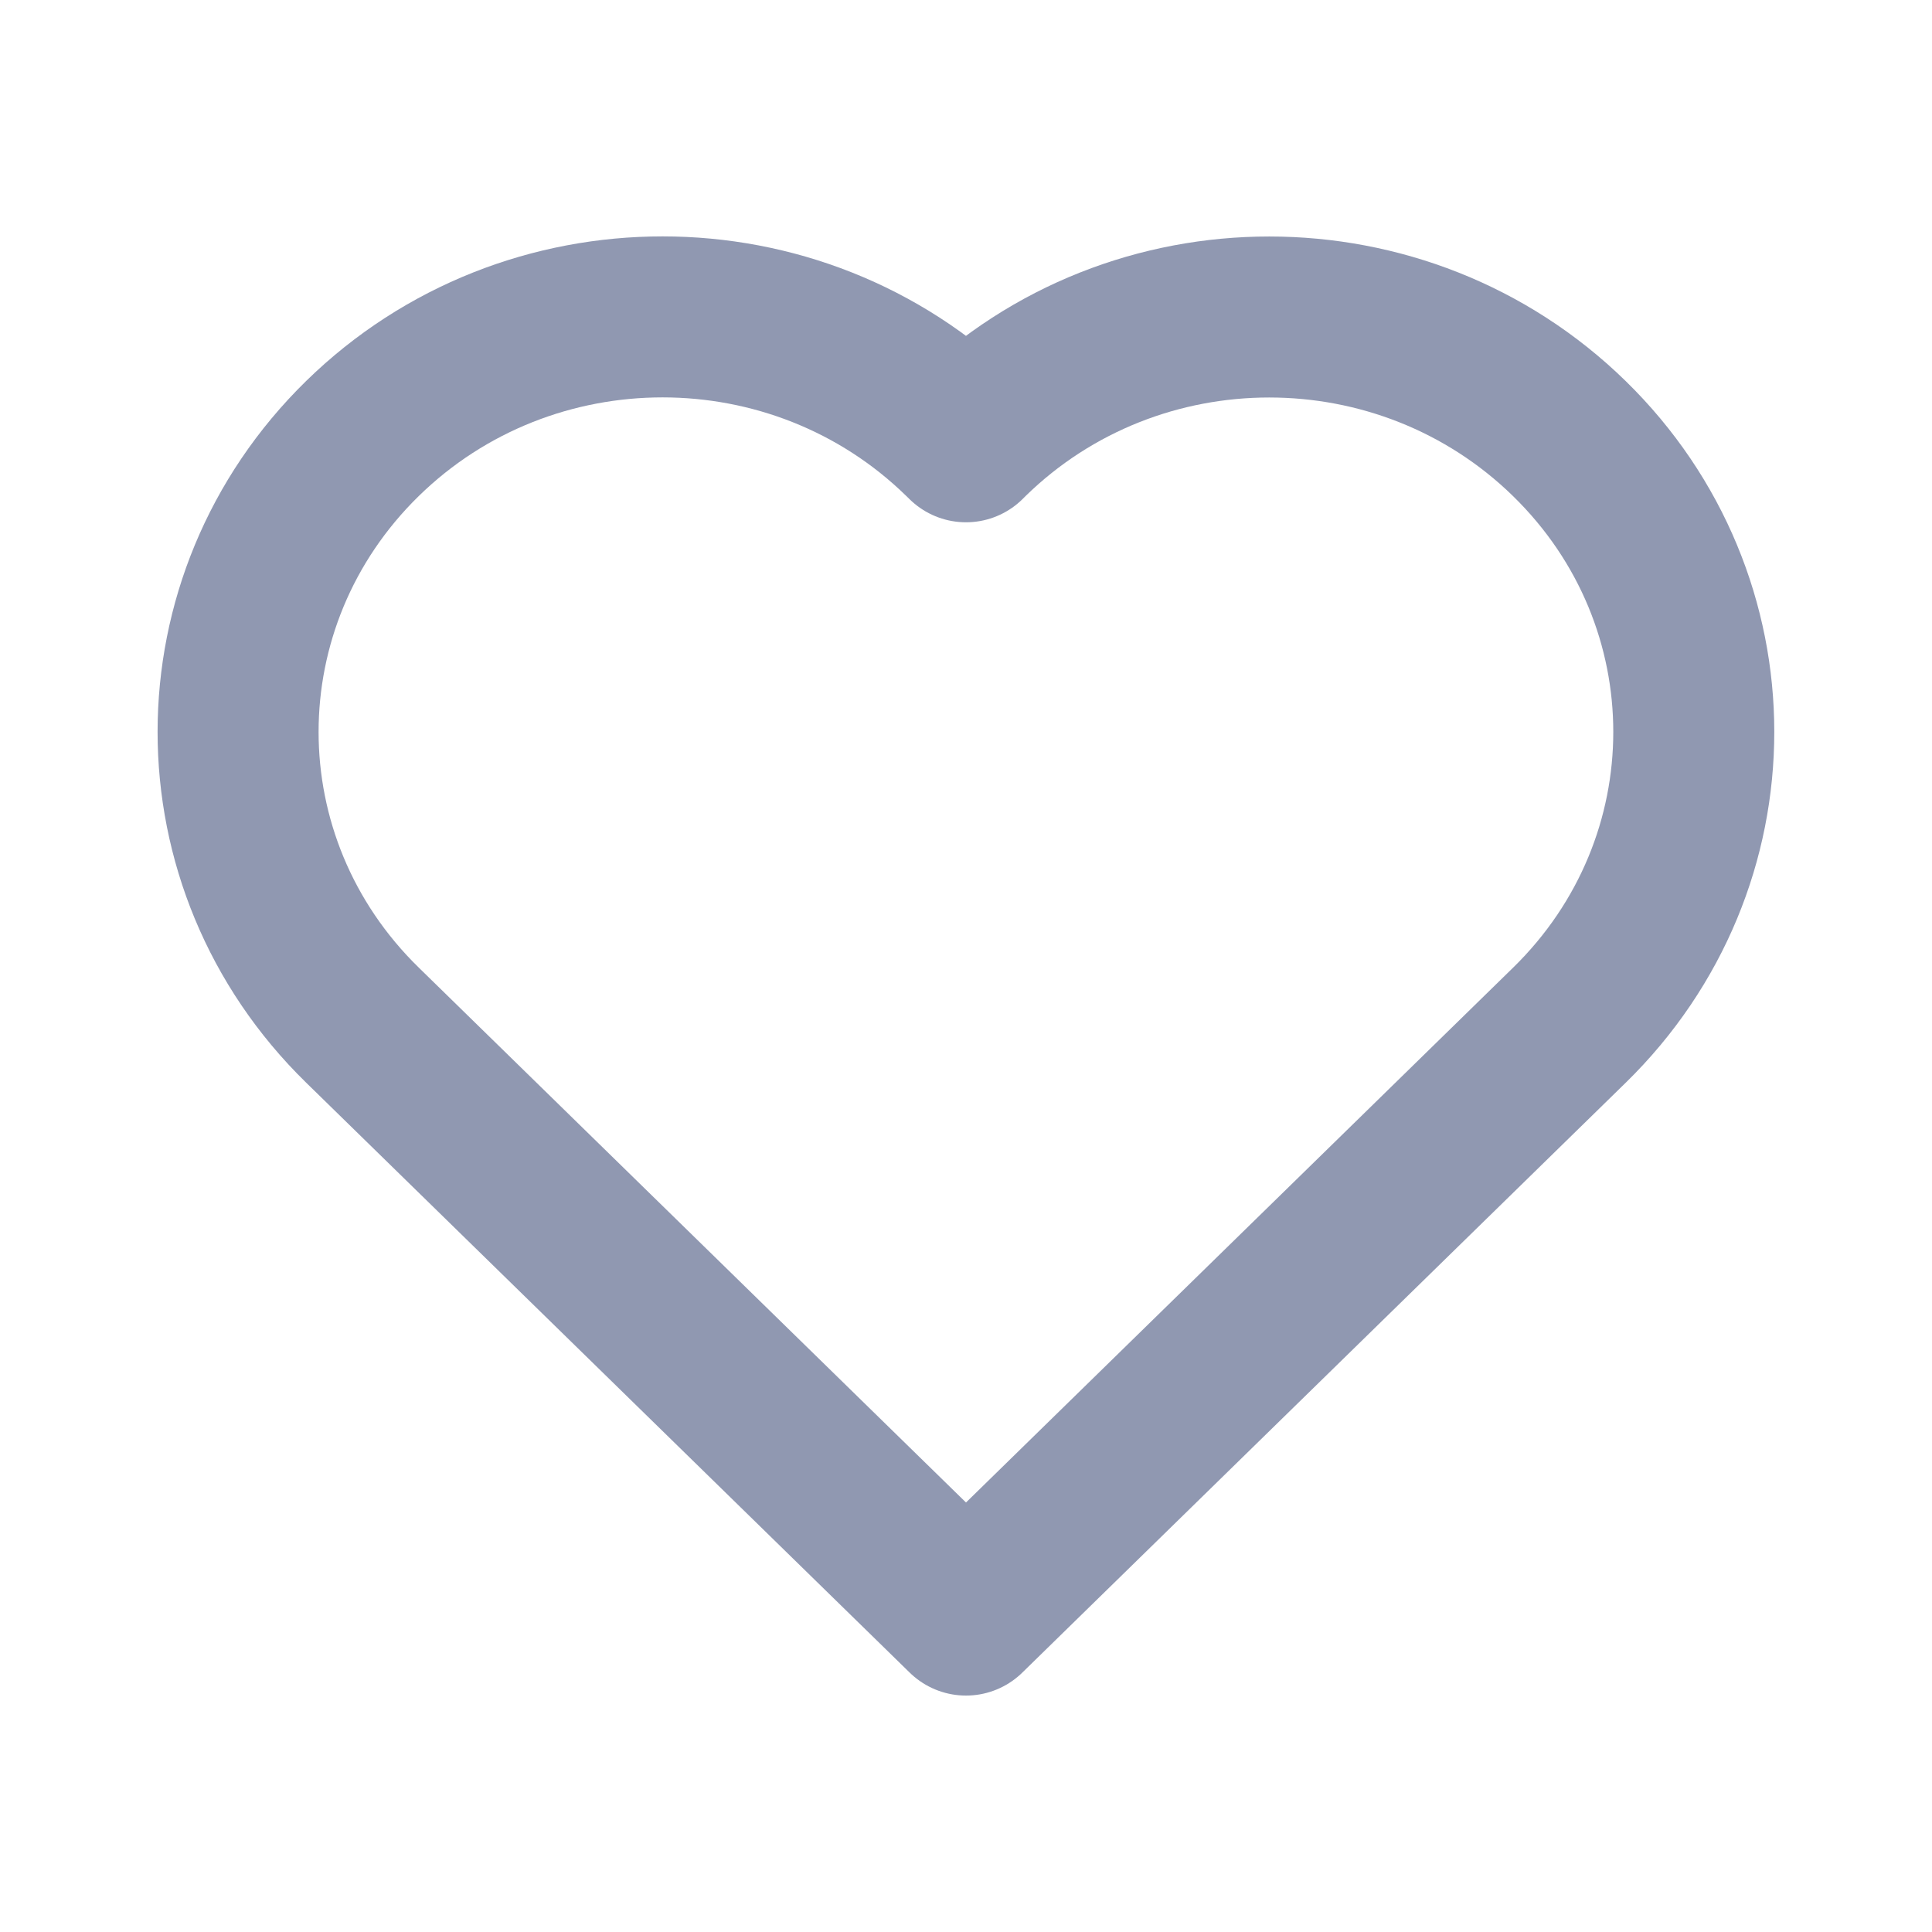 <svg width="24" height="24" viewBox="0 0 24 24" fill="none" xmlns="http://www.w3.org/2000/svg">
<g id="system icon/24px/love">
<path id="Vector" d="M4.544 12.775L12 20.063L19.455 12.775L19.495 12.736C21.556 10.722 21.556 7.462 19.495 5.448C17.434 3.435 14.1 3.434 12.04 5.448L12 5.488L11.958 5.447C9.898 3.433 6.563 3.433 4.503 5.447C2.443 7.462 2.442 10.722 4.503 12.735L4.544 12.775Z" stroke="#9098B1" stroke-width="2" stroke-linecap="round" stroke-linejoin="round"/>
</g>
</svg>
